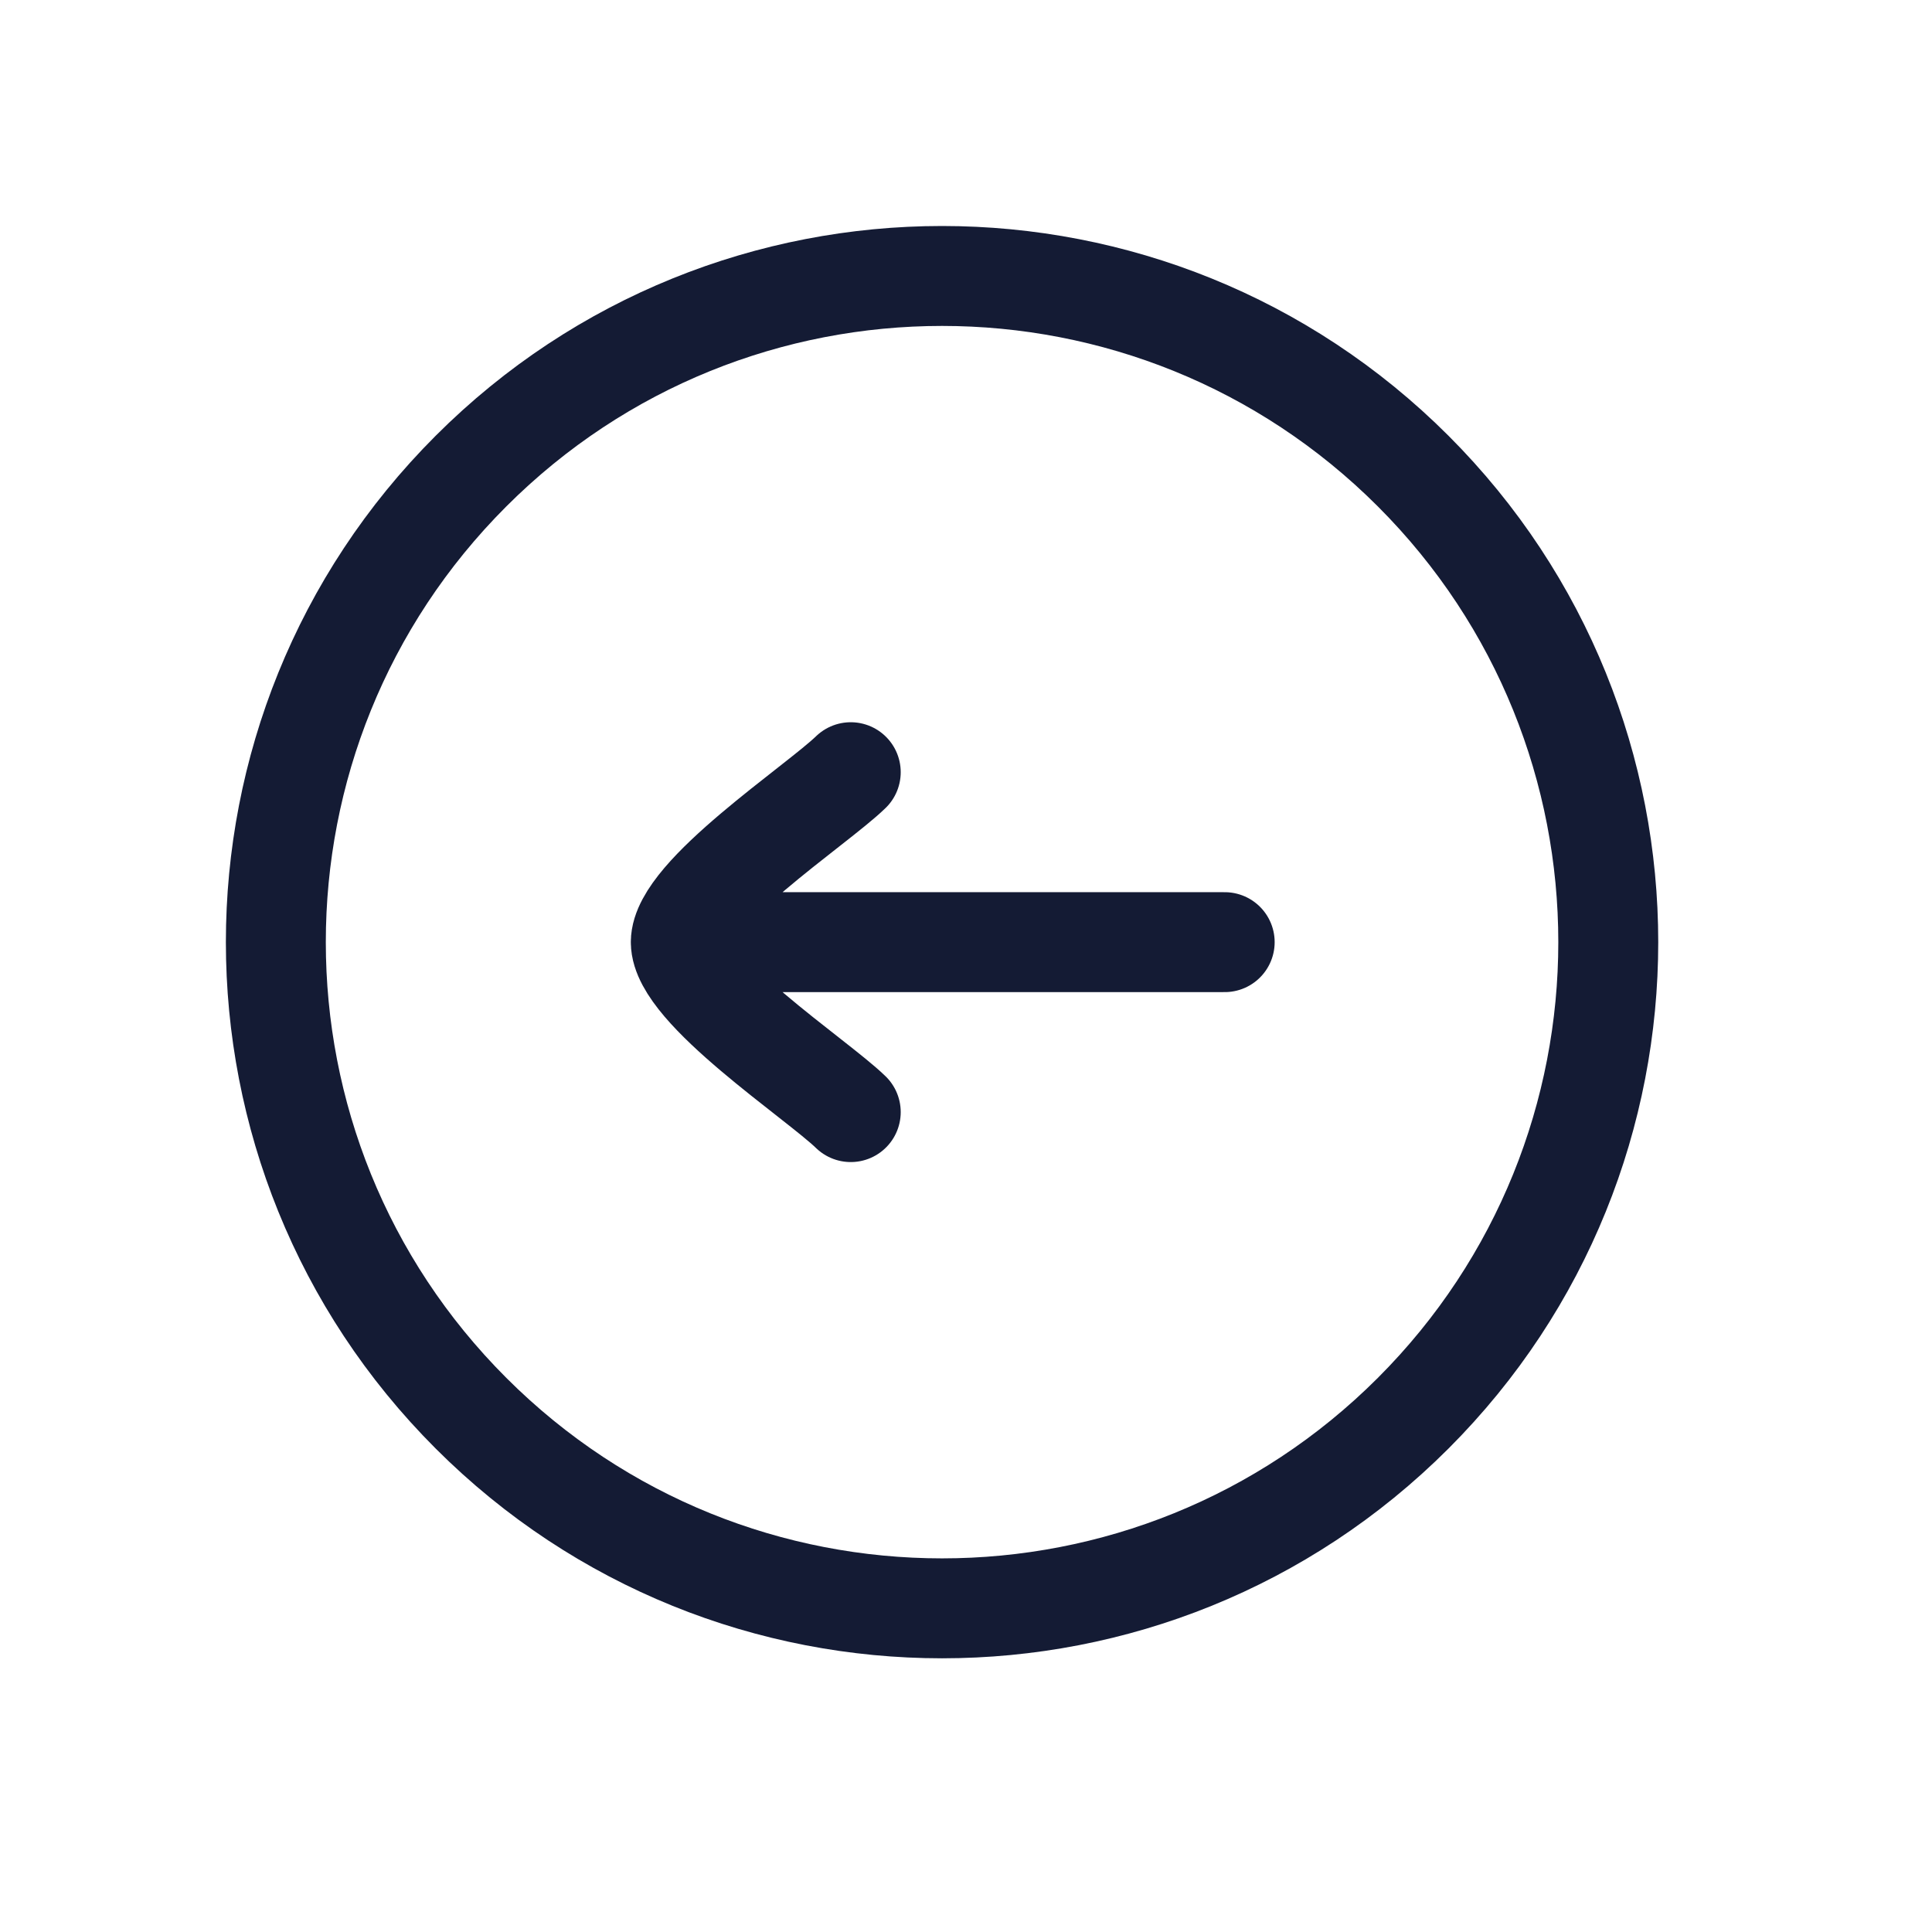 <svg width="29" height="29" viewBox="0 0 29 29" fill="none" xmlns="http://www.w3.org/2000/svg">
<path d="M7.07 21.213C10.975 25.118 17.306 25.118 21.212 21.213C25.117 17.308 25.117 10.976 21.212 7.071C17.306 3.166 10.975 3.166 7.07 7.071C3.164 10.976 3.164 17.308 7.07 21.213Z" stroke="#141B34" stroke-width="1.5"/>
<path d="M10.219 14.142L18.383 14.142M10.219 14.142C10.219 14.857 12.254 16.192 12.77 16.693M10.219 14.142C10.219 13.427 12.254 12.092 12.77 11.591" stroke="#141B34" stroke-width="1.5" stroke-linecap="round" stroke-linejoin="round"/>
</svg>
